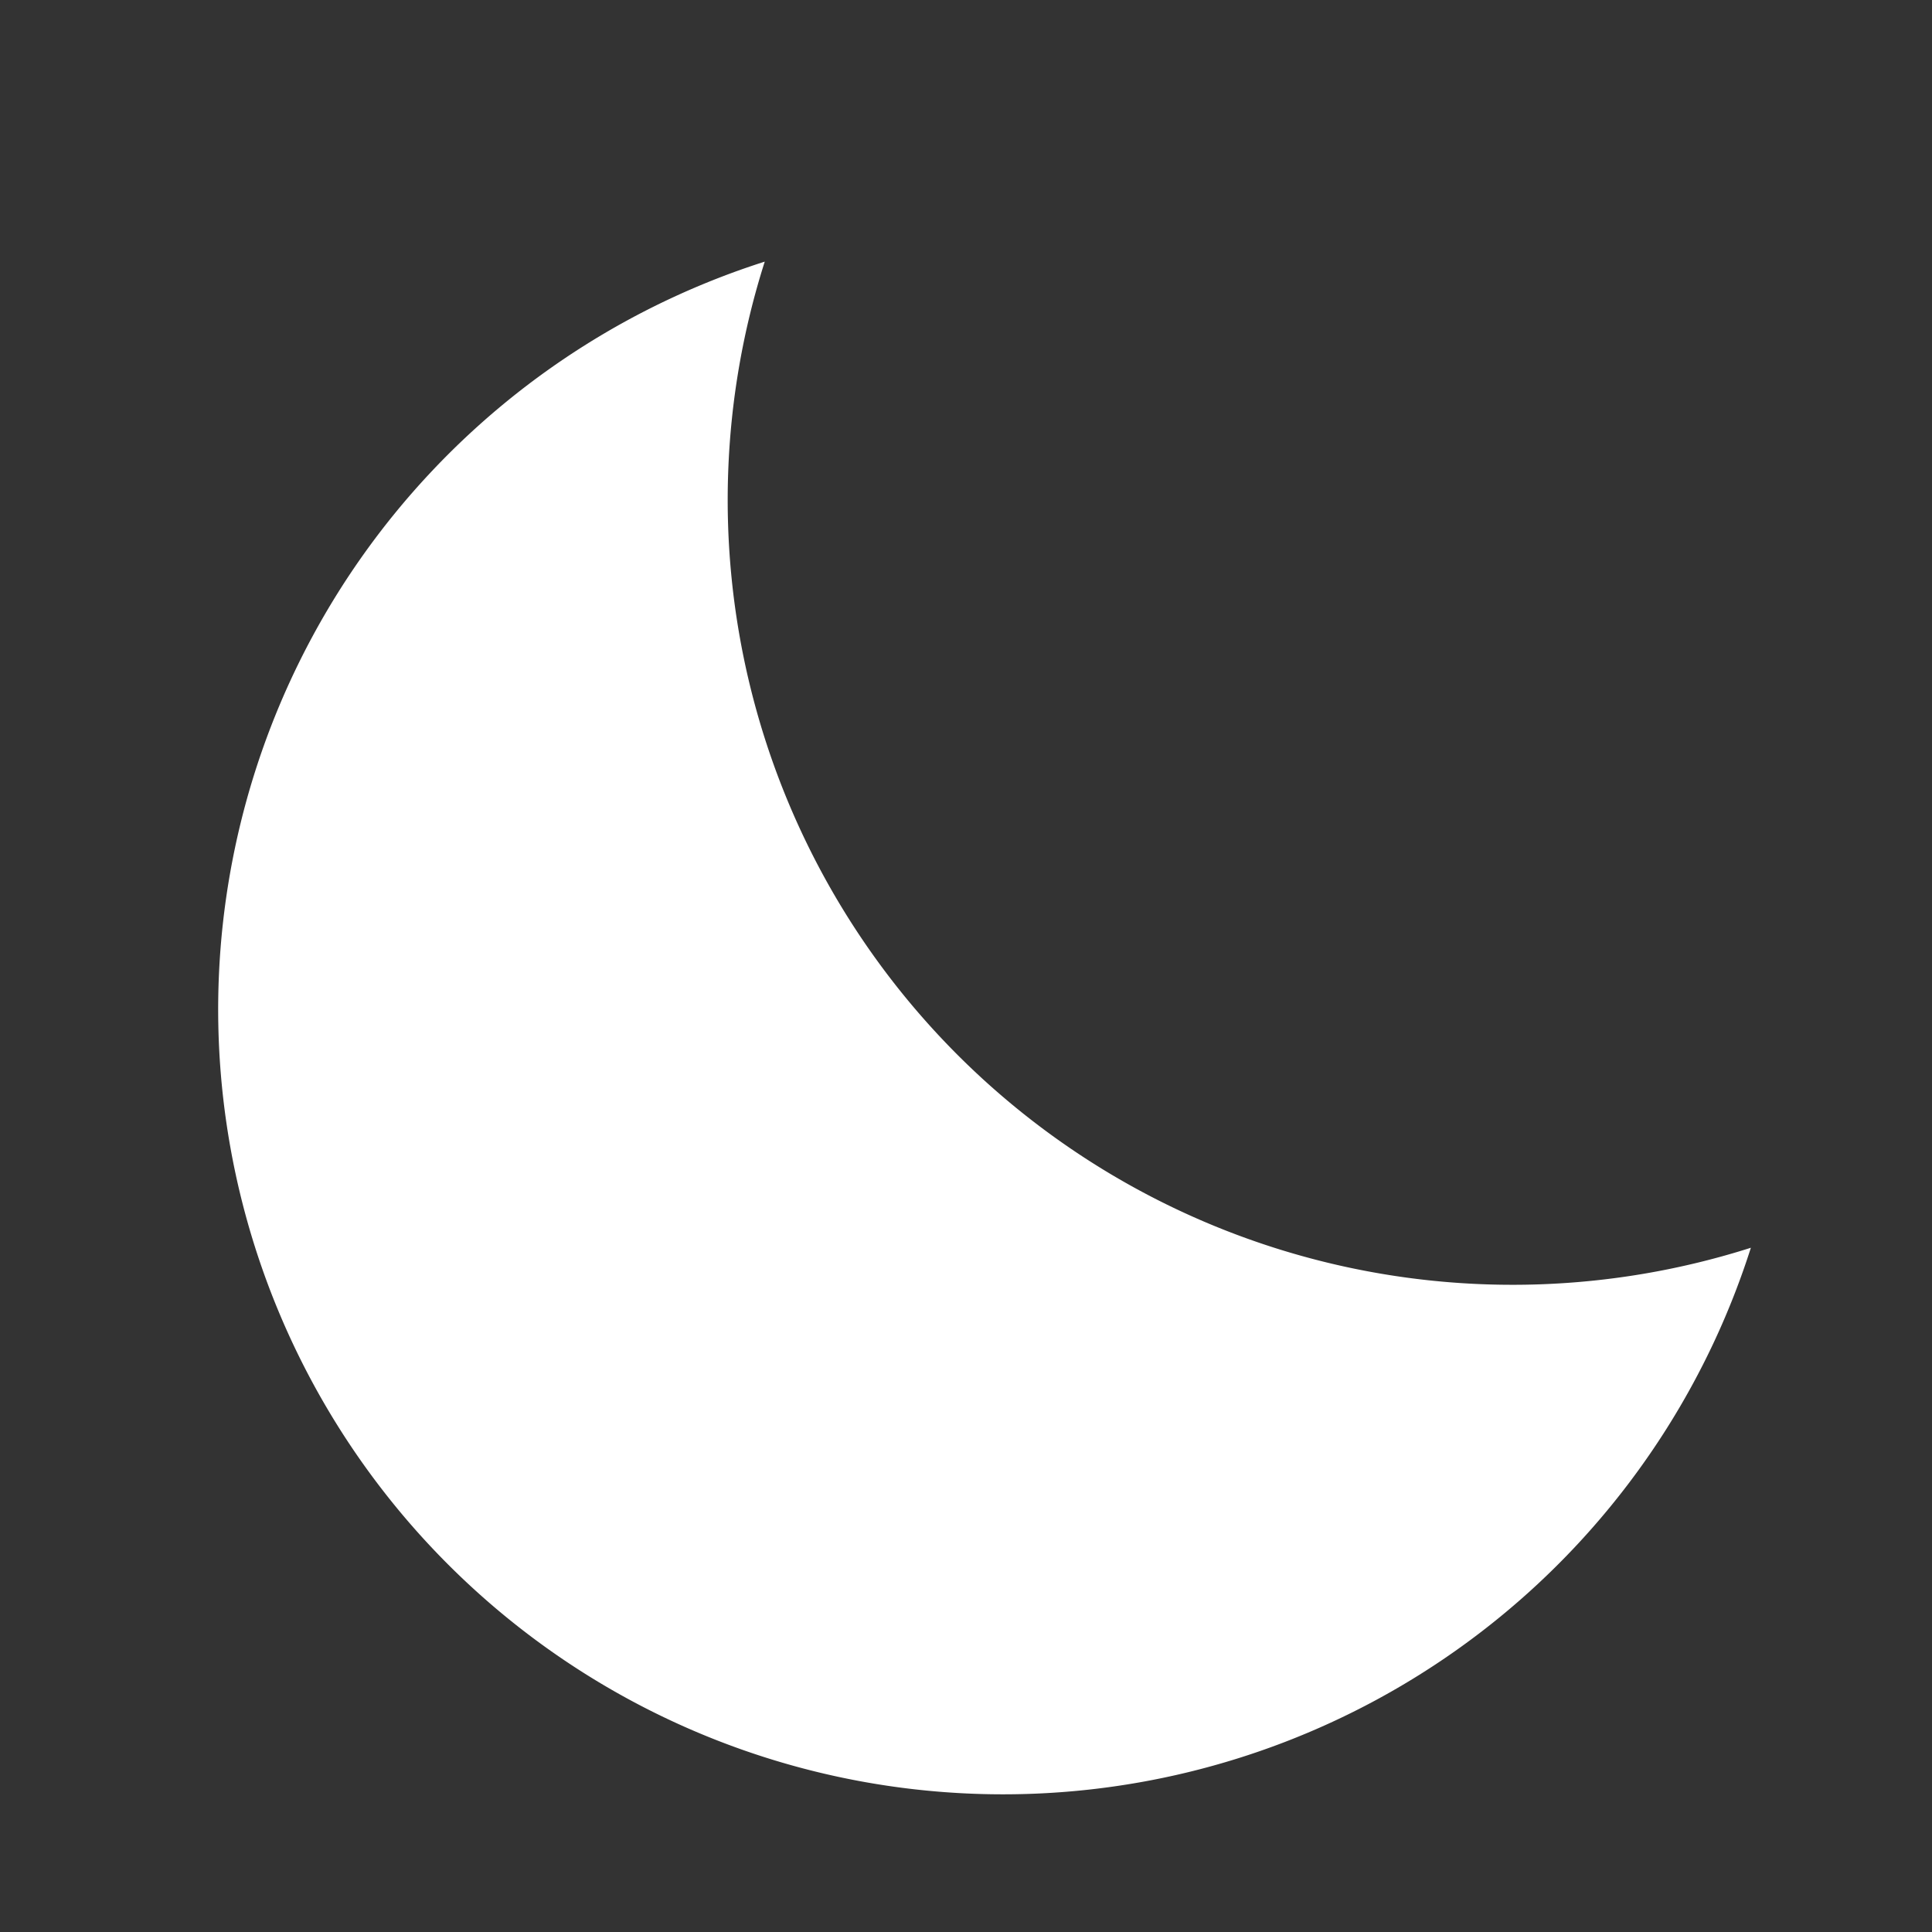 <svg width="800px" height="800px" xmlns="http://www.w3.org/2000/svg" fill="#FFF" viewBox="0 0 24 24">
  <rect x="0" y="0" width="24" height="24" fill="#333333" stroke="none"/>
  <path d="M21.75 15.5a9.75 9.75 0 0 1-12.25-12.25
           9.75 9.75 0 1 0 12.25 12.25z"></path>
</svg>
